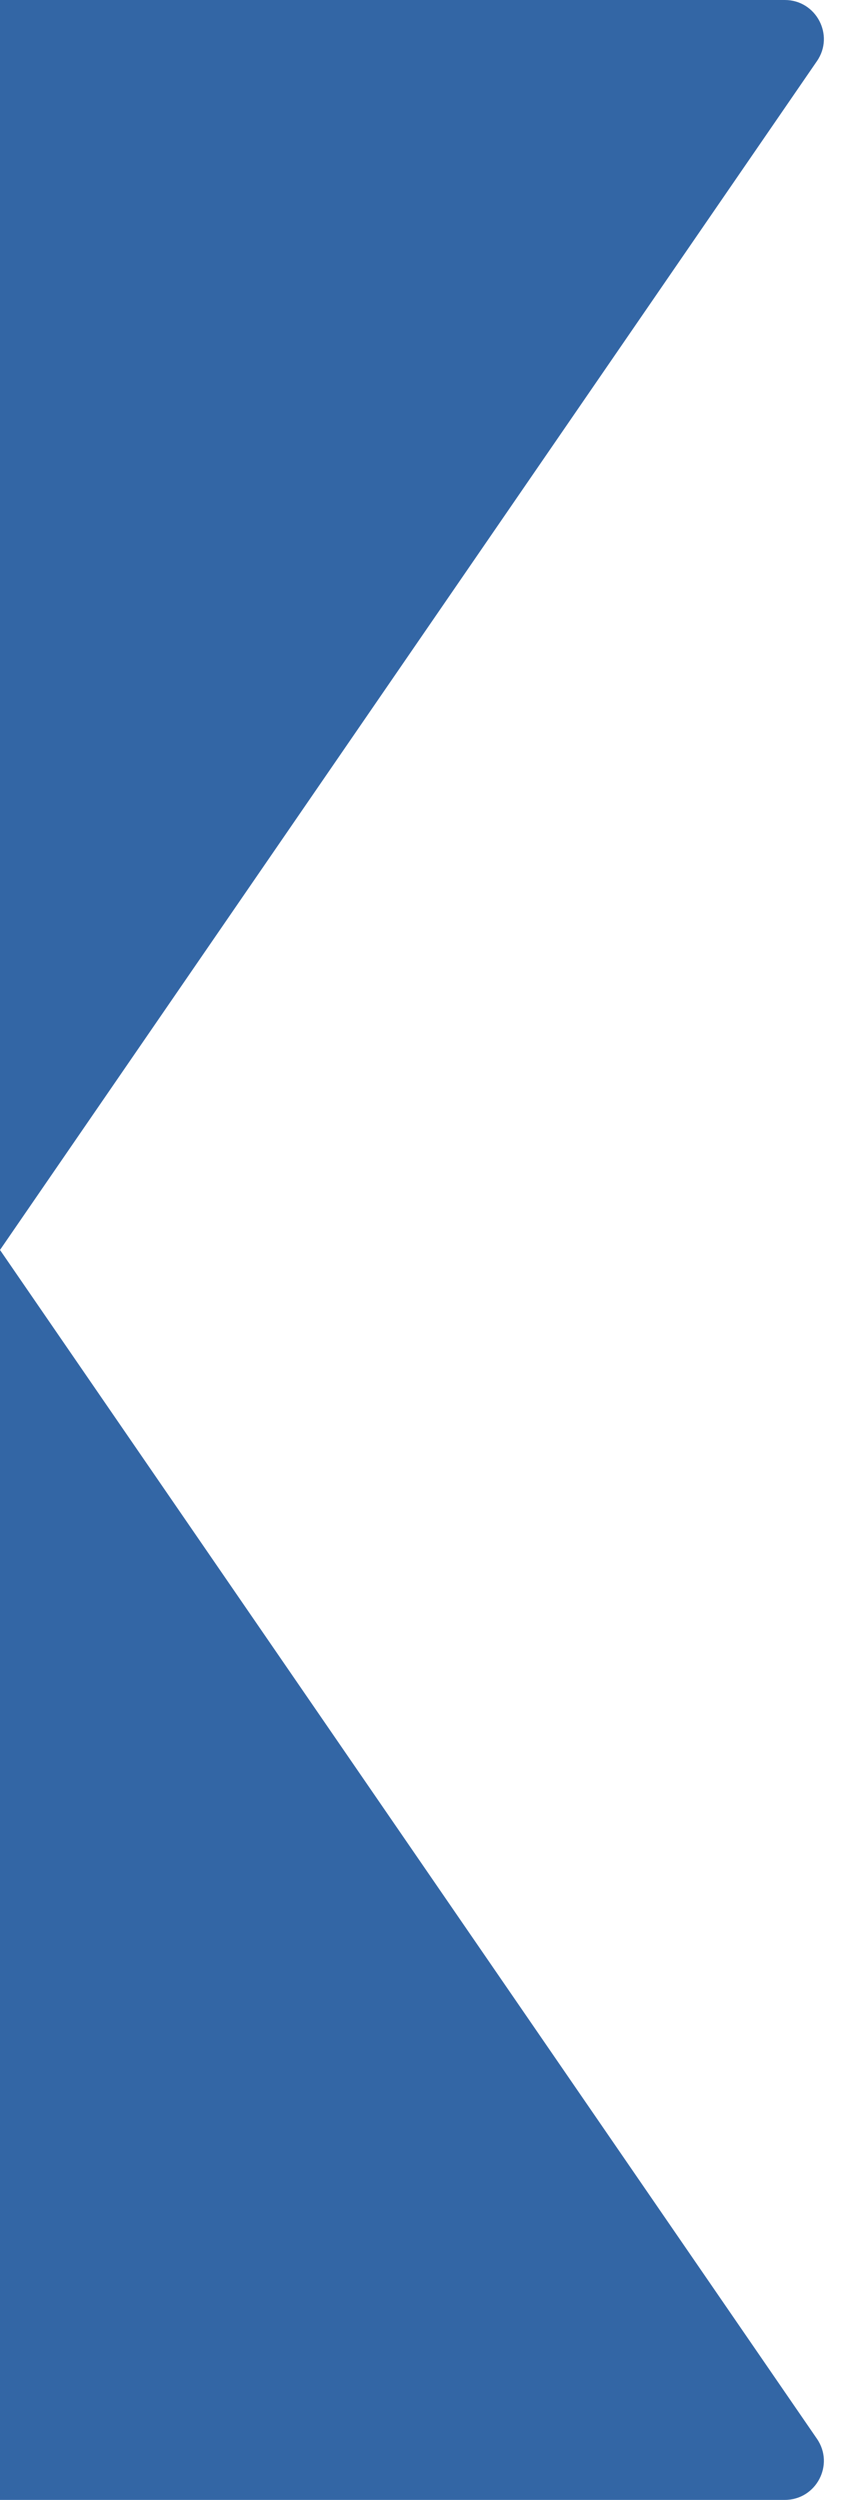 <svg width="11" height="32" viewBox="0 0 11 32" fill="none" xmlns="http://www.w3.org/2000/svg">
<path d="M10.05 0H0V16V32H10.05C10.452 32 10.69 31.549 10.461 31.217L0 16L10.461 0.783C10.69 0.452 10.452 0 10.05 0Z" fill="#3366A5"/>
</svg>
